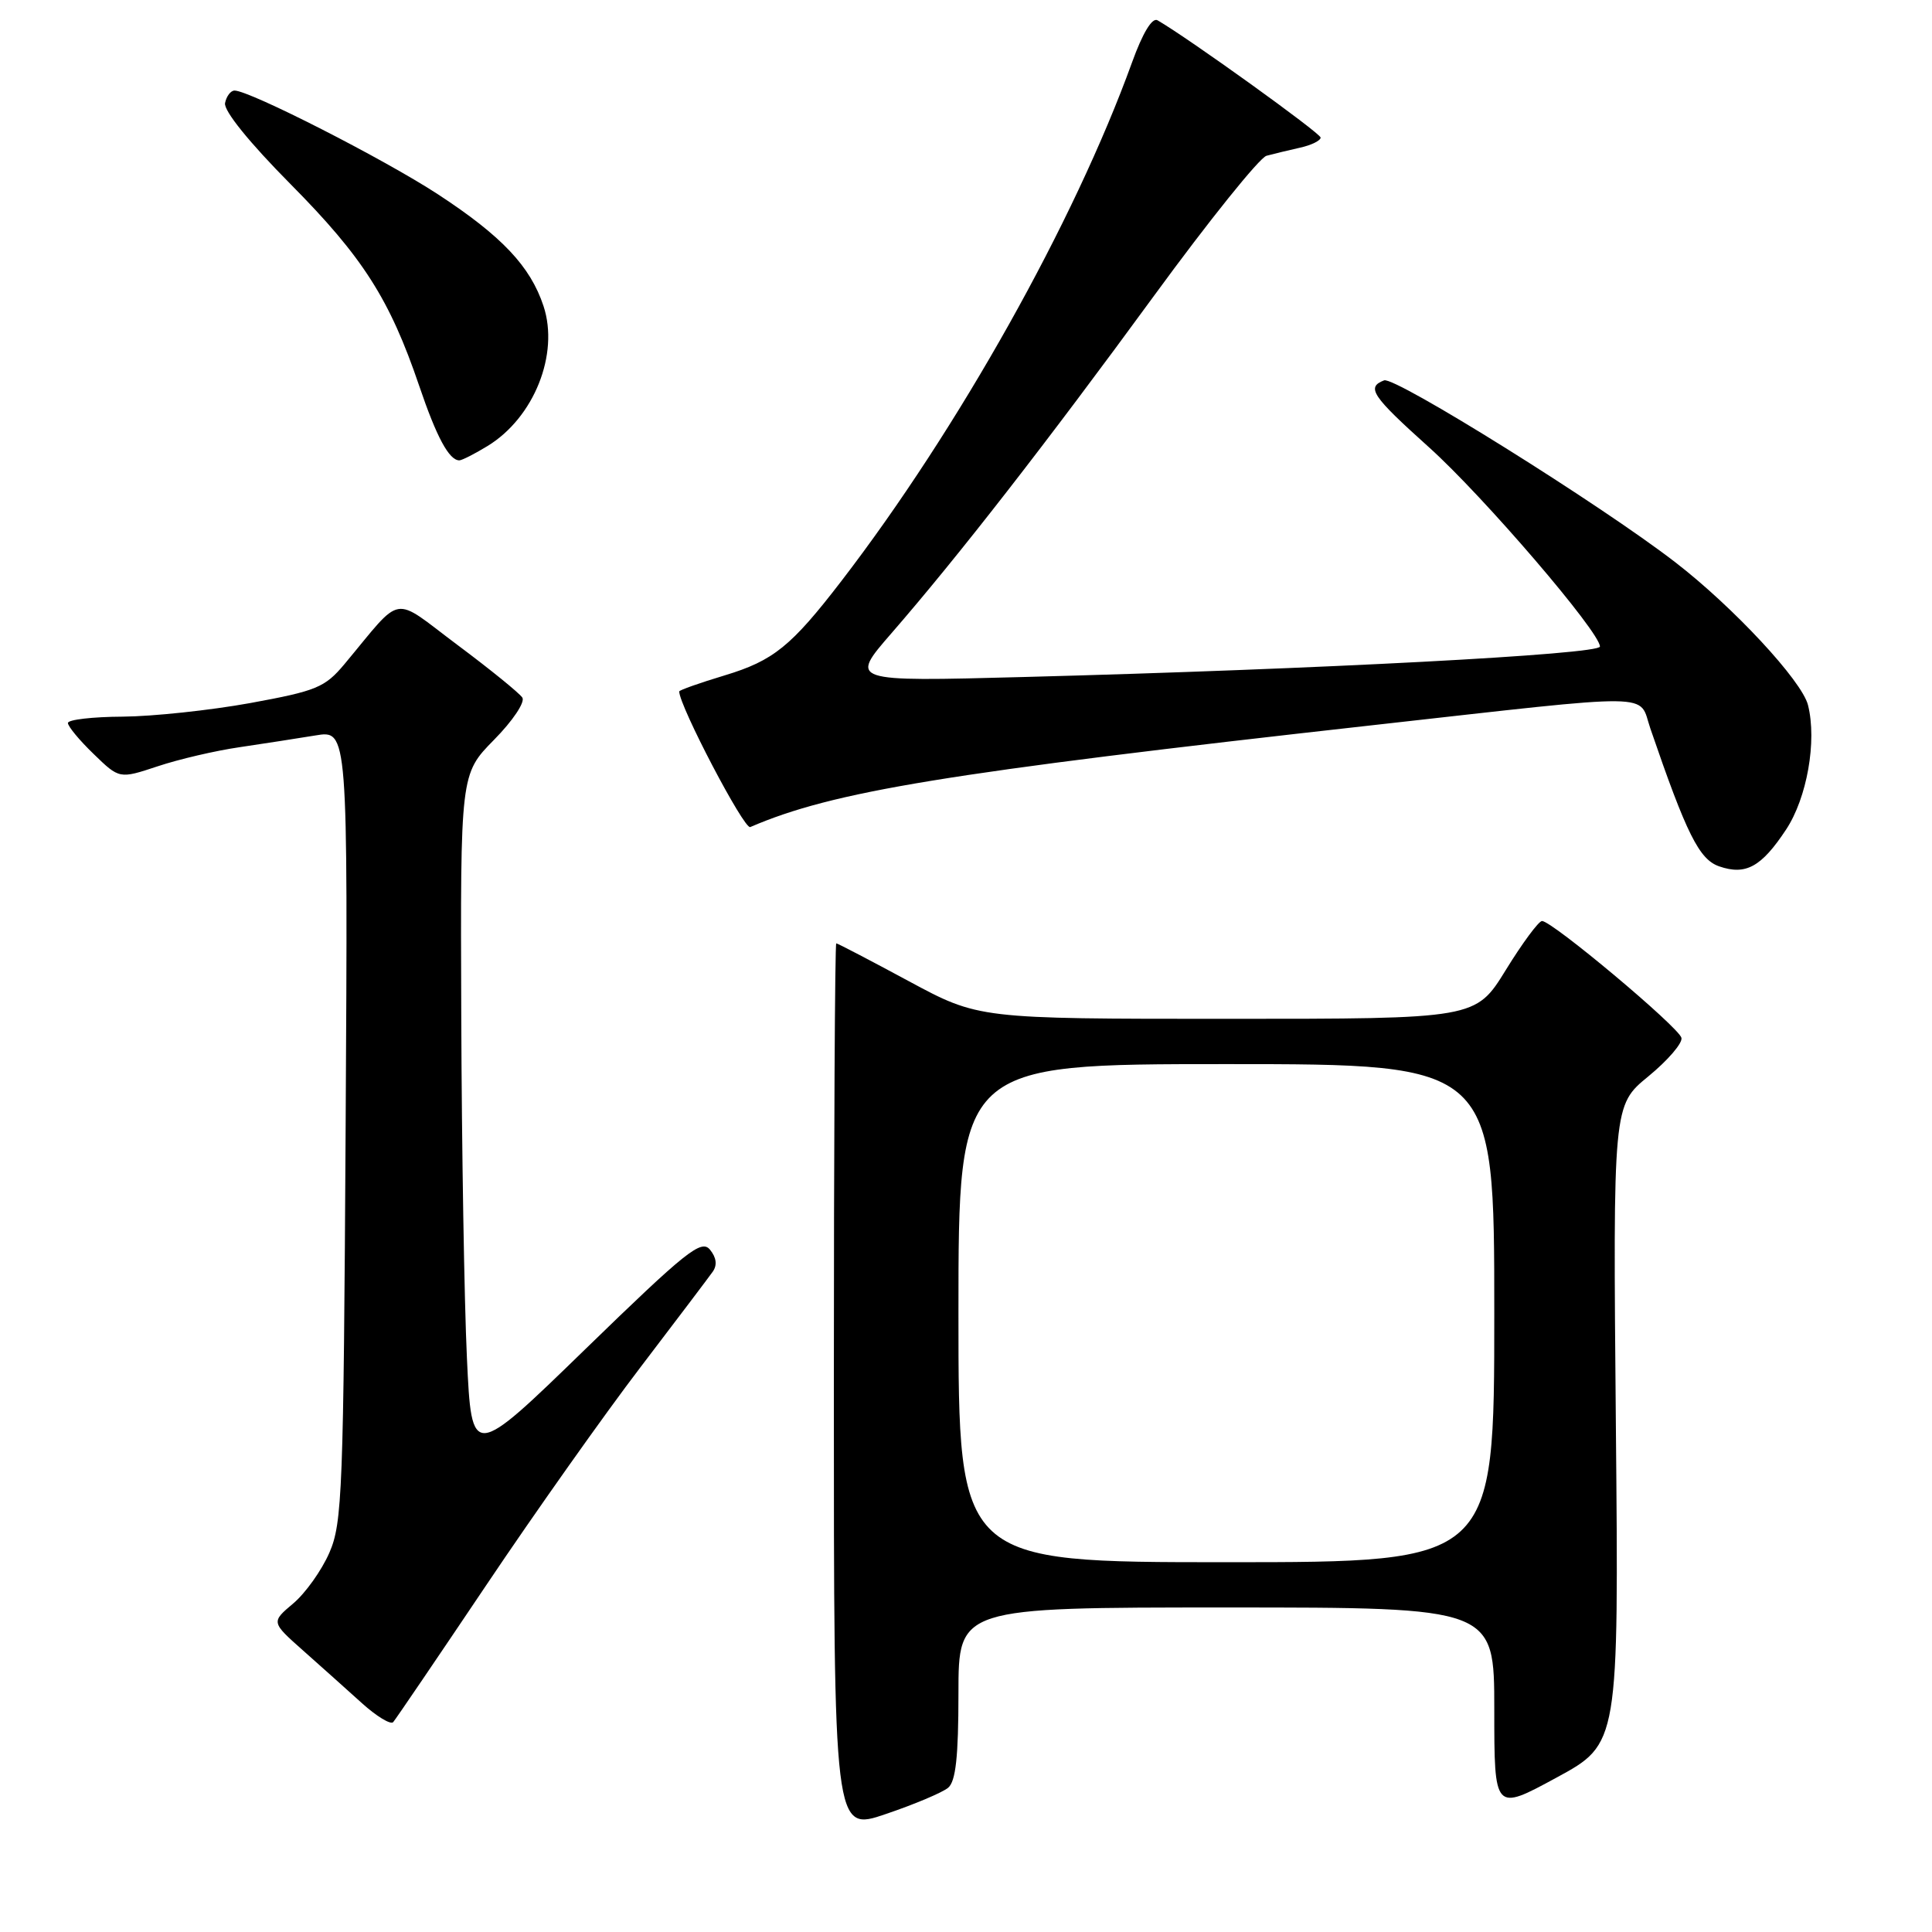 <?xml version="1.0" encoding="UTF-8" standalone="no"?>
<!DOCTYPE svg PUBLIC "-//W3C//DTD SVG 1.1//EN" "http://www.w3.org/Graphics/SVG/1.1/DTD/svg11.dtd" >
<svg xmlns="http://www.w3.org/2000/svg" xmlns:xlink="http://www.w3.org/1999/xlink" version="1.1" viewBox="0 0 256 256">
 <g >
 <path fill="currentColor"
d=" M 125.63 236.89 C 126.64 236.05 127.00 232.80 127.00 224.38 C 127.00 213.00 127.00 213.00 162.50 213.00 C 198.00 213.00 198.00 213.00 198.00 226.51 C 198.00 240.02 198.00 240.02 206.25 235.54 C 214.50 231.06 214.50 231.06 214.11 188.76 C 213.73 146.46 213.73 146.46 218.42 142.62 C 220.99 140.51 222.97 138.21 222.80 137.52 C 222.46 136.11 205.60 121.98 204.32 122.04 C 203.87 122.06 201.71 124.98 199.52 128.54 C 195.53 135.00 195.53 135.00 162.60 135.00 C 129.68 135.00 129.68 135.00 120.40 130.00 C 115.30 127.25 110.99 125.00 110.81 125.00 C 110.63 125.00 110.49 151.49 110.49 183.86 C 110.49 242.72 110.49 242.72 117.37 240.37 C 121.16 239.09 124.87 237.52 125.63 236.89 Z  M 64.44 210.03 C 70.89 200.42 80.07 187.45 84.84 181.20 C 89.60 174.96 93.92 169.24 94.44 168.51 C 95.06 167.63 94.93 166.63 94.07 165.58 C 92.92 164.19 90.91 165.80 77.63 178.70 C 62.50 193.41 62.50 193.41 61.87 179.95 C 61.52 172.55 61.18 152.12 61.12 134.53 C 61.00 102.57 61.00 102.57 65.46 98.03 C 67.95 95.51 69.61 93.02 69.21 92.43 C 68.82 91.84 64.96 88.70 60.63 85.47 C 51.78 78.85 53.53 78.55 45.65 87.99 C 43.05 91.10 41.94 91.55 33.15 93.16 C 27.84 94.12 20.24 94.93 16.25 94.96 C 12.26 94.98 9.00 95.36 9.00 95.80 C 9.00 96.25 10.53 98.10 12.41 99.91 C 15.82 103.22 15.82 103.22 20.89 101.54 C 23.67 100.61 28.55 99.47 31.73 99.01 C 34.90 98.54 39.43 97.84 41.80 97.45 C 46.10 96.73 46.10 96.73 45.80 149.11 C 45.52 197.61 45.36 201.82 43.64 205.75 C 42.62 208.09 40.46 211.12 38.85 212.47 C 35.92 214.94 35.92 214.94 40.18 218.72 C 42.52 220.80 46.03 223.93 47.97 225.69 C 49.91 227.44 51.77 228.56 52.10 228.19 C 52.43 227.81 57.98 219.64 64.44 210.03 Z  M 236.66 109.93 C 239.44 105.73 240.77 98.20 239.57 93.43 C 238.77 90.22 229.67 80.43 221.98 74.50 C 212.14 66.90 184.84 49.85 183.40 50.40 C 181.01 51.32 181.77 52.46 189.35 59.27 C 196.55 65.74 212.00 83.75 212.00 85.67 C 212.00 86.71 174.73 88.68 135.53 89.71 C 112.55 90.32 112.55 90.32 118.12 83.91 C 126.94 73.76 138.66 58.70 152.93 39.17 C 160.20 29.22 166.90 20.89 167.82 20.64 C 168.74 20.39 170.74 19.91 172.25 19.57 C 173.76 19.24 174.99 18.63 174.99 18.23 C 174.97 17.64 157.50 5.07 153.38 2.69 C 152.67 2.28 151.41 4.36 150.00 8.27 C 142.34 29.43 126.97 56.84 111.48 77.00 C 104.84 85.63 102.49 87.54 96.03 89.49 C 92.71 90.49 90.00 91.45 90.00 91.62 C 90.00 93.52 98.60 109.94 99.41 109.59 C 110.41 104.85 125.16 102.43 182.00 96.08 C 220.23 91.81 217.05 91.77 218.68 96.53 C 223.49 110.56 225.16 113.89 227.81 114.80 C 231.32 116.01 233.39 114.88 236.66 109.93 Z  M 64.60 59.10 C 70.75 55.35 74.12 46.93 72.02 40.56 C 70.28 35.29 66.49 31.28 58.02 25.74 C 50.90 21.09 33.08 12.00 31.08 12.00 C 30.57 12.00 30.00 12.75 29.82 13.66 C 29.63 14.67 33.02 18.87 38.51 24.41 C 48.09 34.08 51.64 39.64 55.54 51.11 C 57.86 57.95 59.51 61.00 60.87 61.00 C 61.22 60.99 62.90 60.14 64.60 59.10 Z  M 127.00 174.00 C 127.00 141.00 127.00 141.00 162.50 141.00 C 198.00 141.00 198.00 141.00 198.00 174.00 C 198.00 207.00 198.00 207.00 162.50 207.00 C 127.00 207.00 127.00 207.00 127.00 174.00 Z "/>
</g>
</svg>